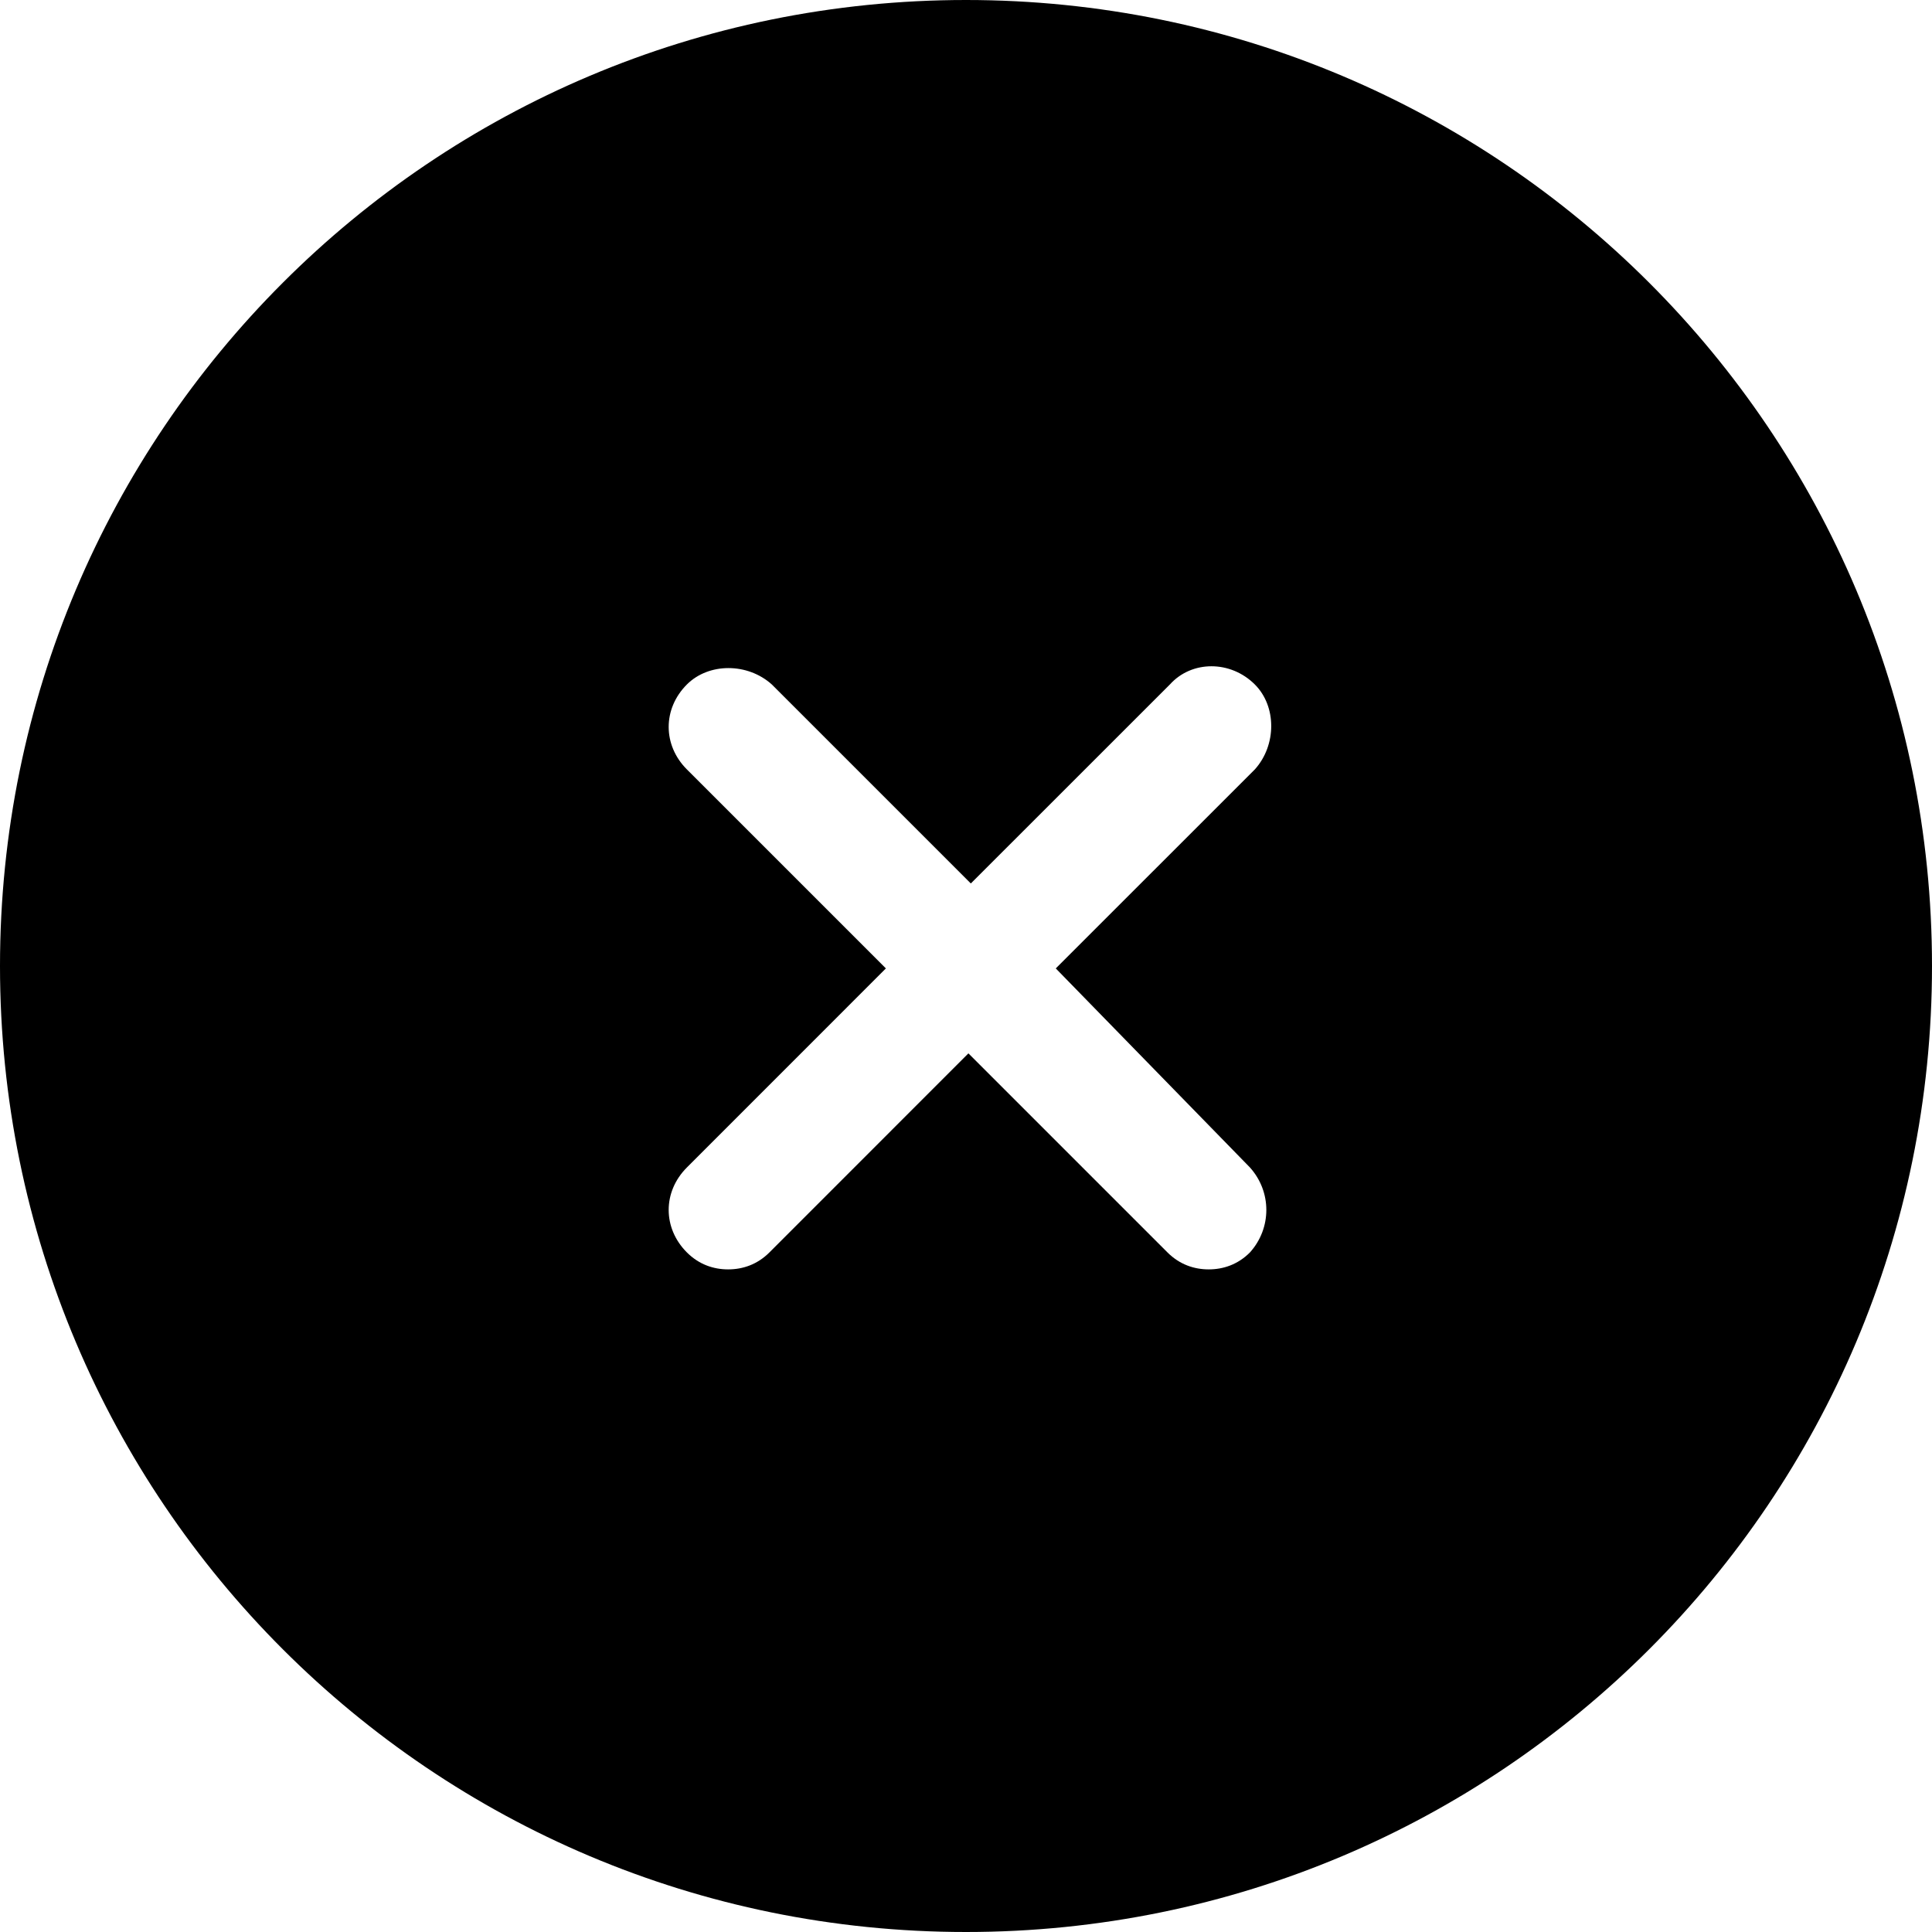 <svg width="32" height="32" viewBox="0 0 32 32" fill="none" xmlns="http://www.w3.org/2000/svg">
<path fill-rule="evenodd" clip-rule="evenodd" d="M16 0C7.156 0 0 7.156 0 16C0 24.844 7.156 32 16 32C24.844 32 32 24.844 32 16C32 7.156 24.844 0 16 0ZM20.703 19.337C21.065 19.739 21.065 20.342 20.703 20.744C20.503 20.945 20.261 21.025 20.02 21.025C19.779 21.025 19.538 20.945 19.337 20.744L16.04 17.447L12.744 20.744C12.543 20.945 12.302 21.025 12.06 21.025C11.819 21.025 11.578 20.945 11.377 20.744C10.975 20.342 10.975 19.739 11.377 19.337L14.673 16.04L11.377 12.744C10.975 12.342 10.975 11.739 11.377 11.337C11.739 10.975 12.382 10.975 12.784 11.337L16.08 14.633L19.377 11.337C19.739 10.935 20.382 10.935 20.784 11.337C21.146 11.698 21.146 12.342 20.784 12.744L17.487 16.04L20.703 19.337Z" fill="black"/>
</svg>
